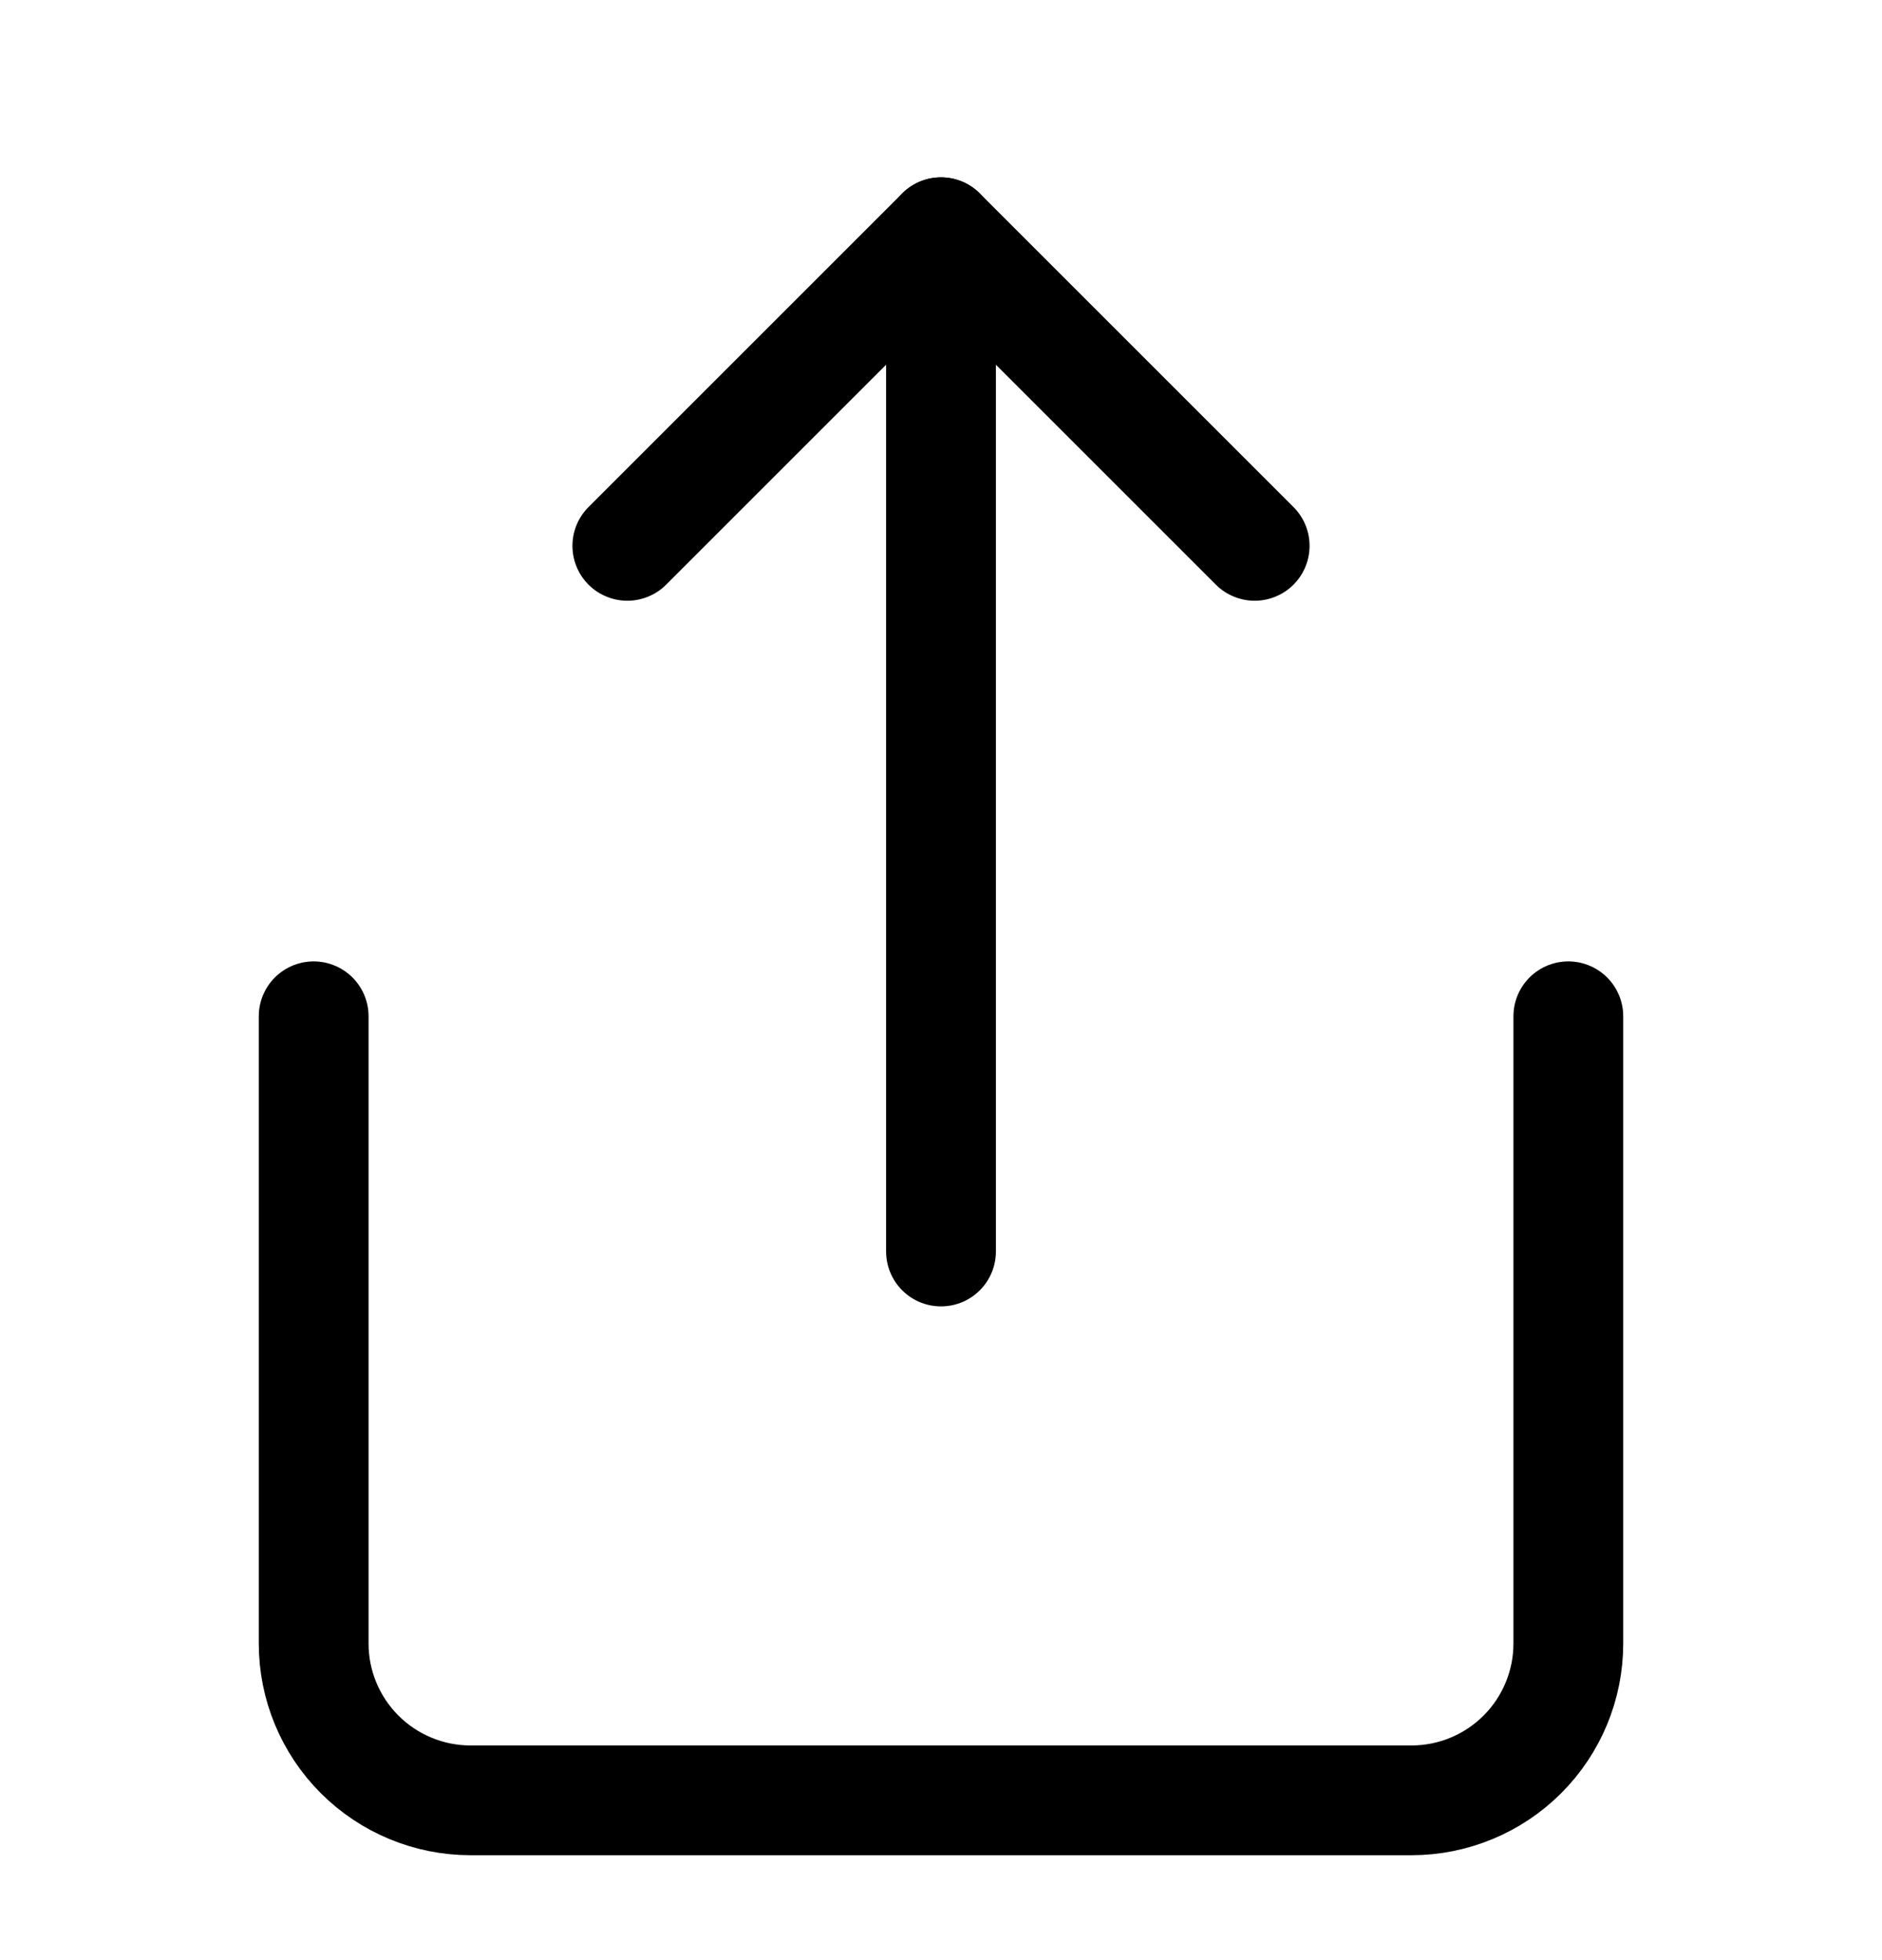 <svg width="24" height="25" viewBox="0 0 24 25" fill="none" xmlns="http://www.w3.org/2000/svg">
<path d="M4 12.962V20.962C4 21.492 4.211 22.001 4.586 22.376C4.961 22.751 5.47 22.962 6 22.962H18C18.53 22.962 19.039 22.751 19.414 22.376C19.789 22.001 20 21.492 20 20.962V12.962" stroke="black" stroke-width="1.4" stroke-linecap="round" stroke-linejoin="round"/>
<path d="M16 6.962L12 2.962L8 6.962" stroke="black" stroke-width="1.4" stroke-linecap="round" stroke-linejoin="round"/>
<path d="M12 2.962V15.962" stroke="black" stroke-width="1.4" stroke-linecap="round" stroke-linejoin="round"/>
</svg>
